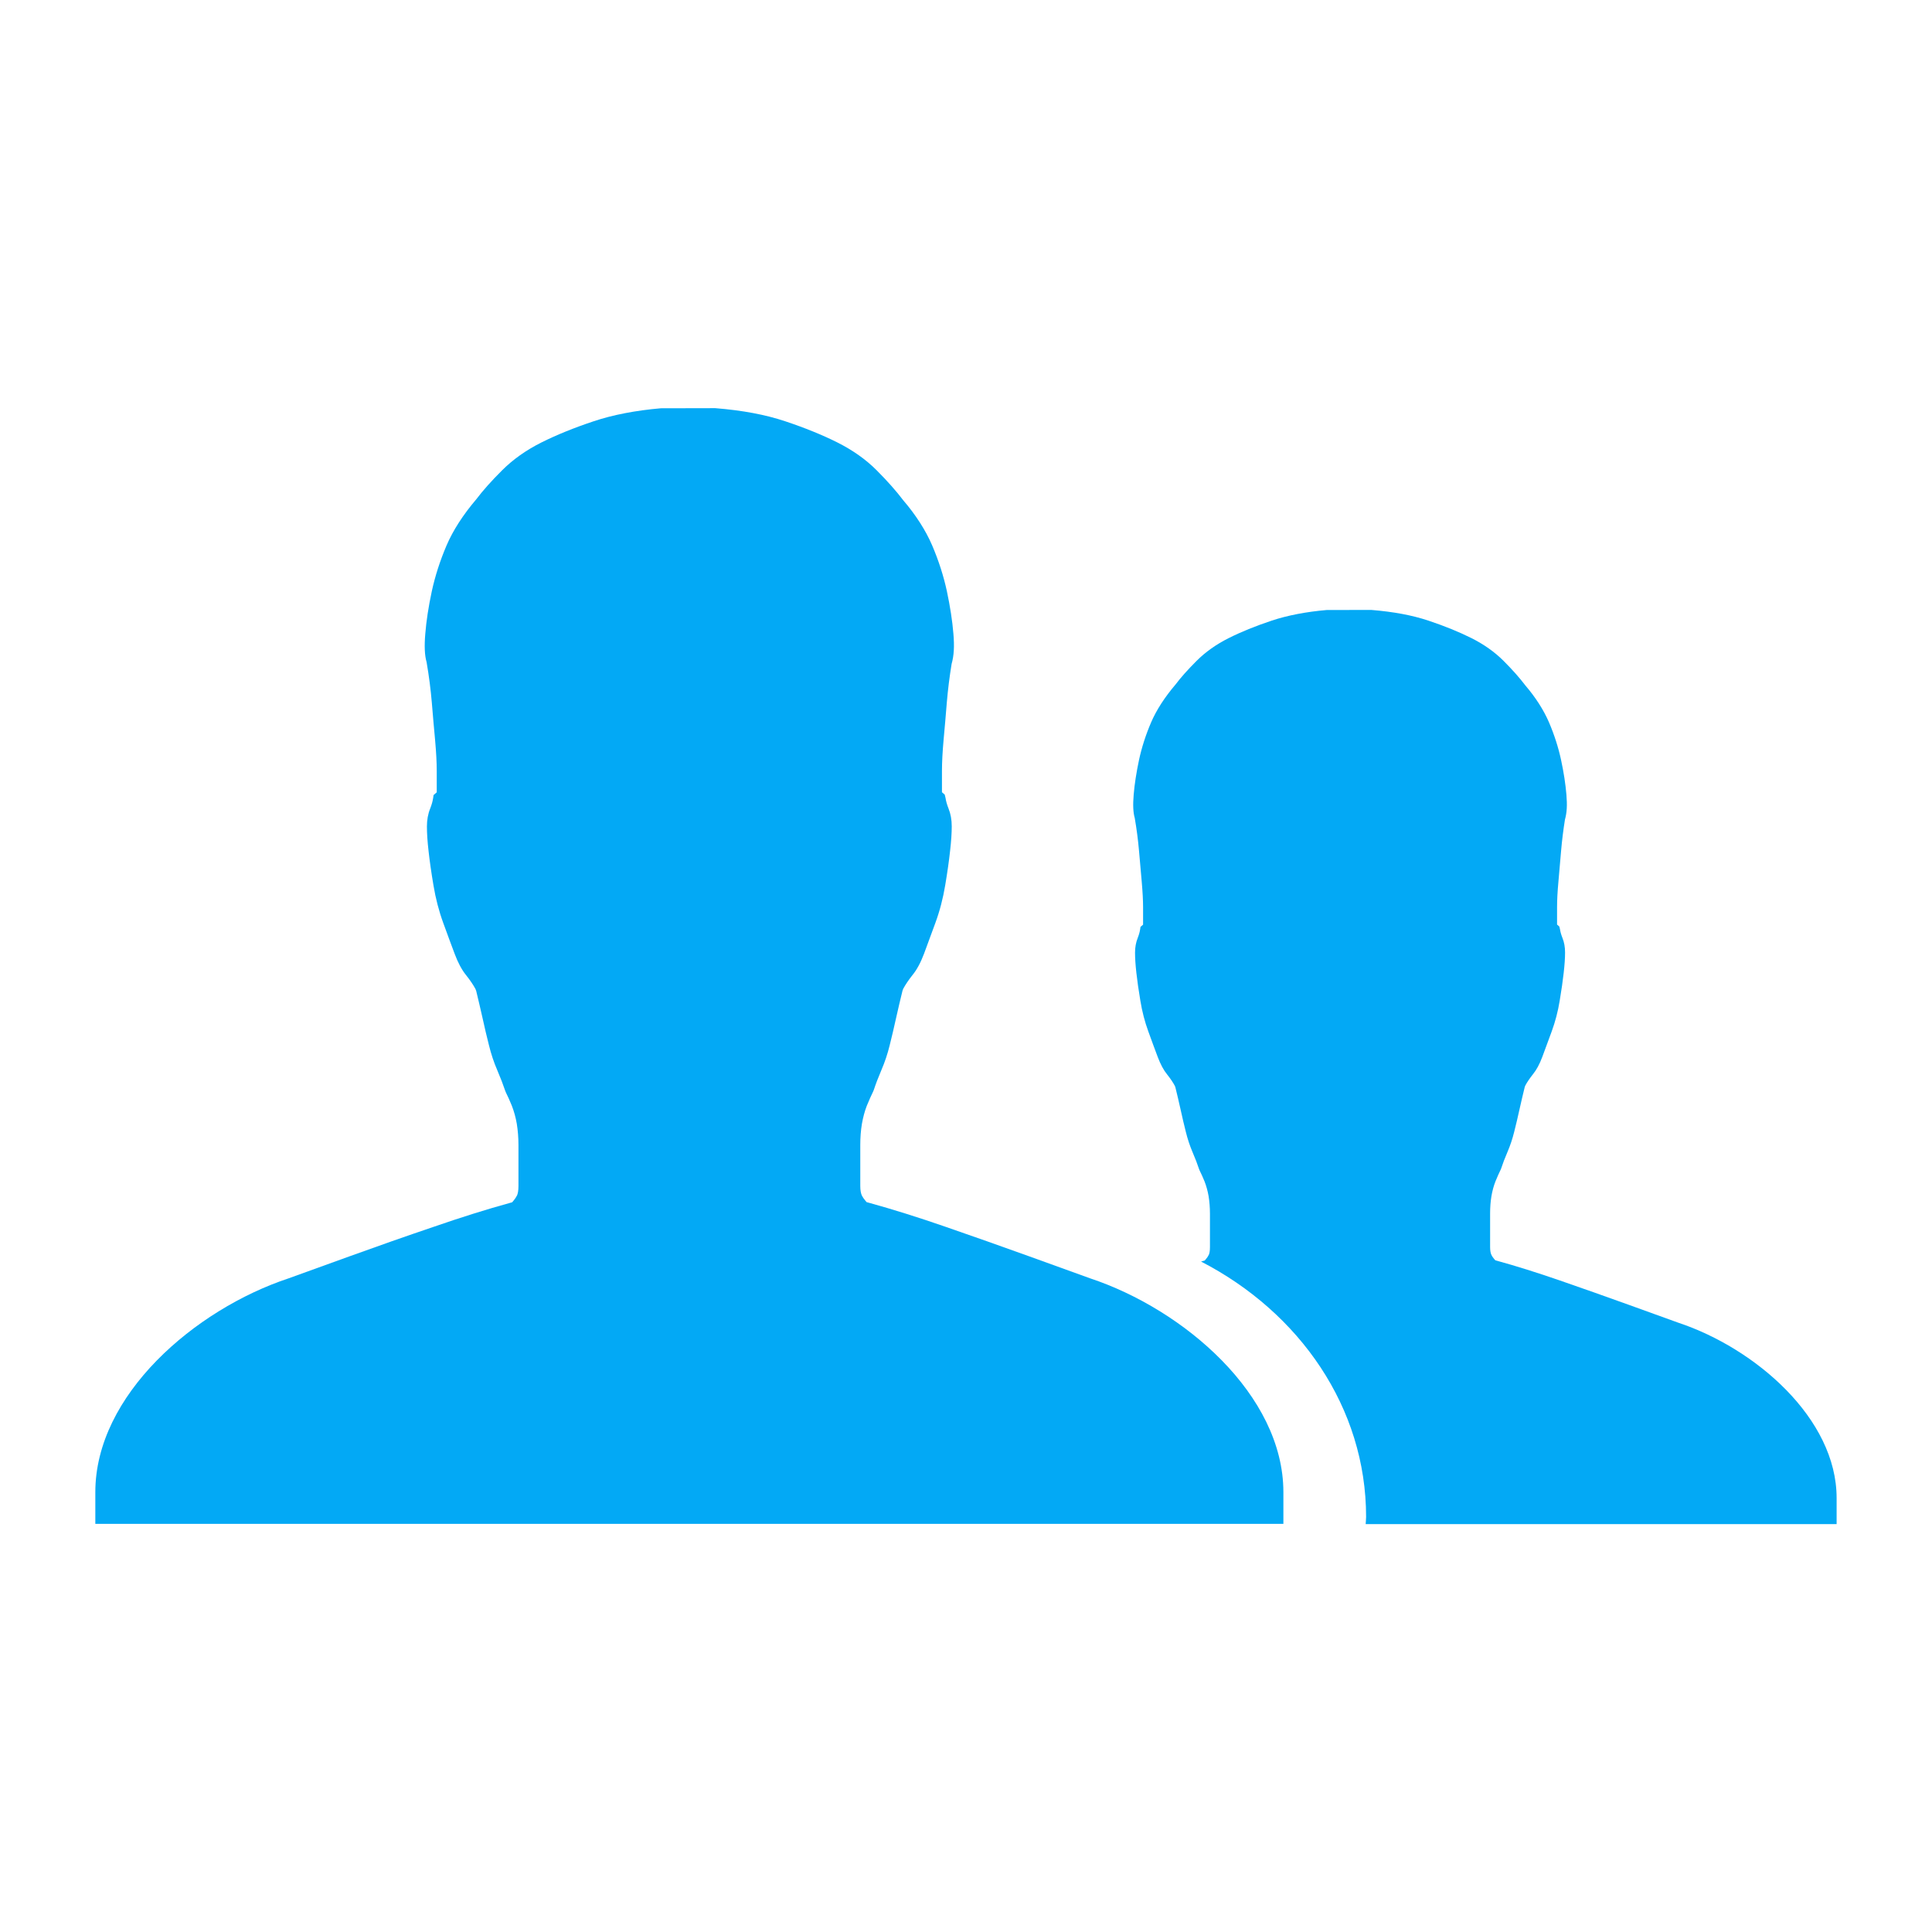 <?xml version="1.0" encoding="utf-8"?>
<!-- Generator: Adobe Illustrator 17.0.0, SVG Export Plug-In . SVG Version: 6.00 Build 0)  -->
<!DOCTYPE svg PUBLIC "-//W3C//DTD SVG 1.1//EN" "http://www.w3.org/Graphics/SVG/1.1/DTD/svg11.dtd">
<svg version="1.1" id="Layer_1" xmlns="http://www.w3.org/2000/svg" xmlns:xlink="http://www.w3.org/1999/xlink" x="0px" y="0px"
	 width="50px" height="50px" viewBox="0 0 50 50" enable-background="new 0 0 50 50" xml:space="preserve">
<g>
	<path fill="#03A9F5" d="M43.433,34.231c-0.419-0.152-0.847-0.307-1.301-0.47c-0.577-0.208-1.166-0.416-1.767-0.624
		c-0.582-0.201-1.126-0.372-1.617-0.507l-0.05-0.014l-0.034-0.04c-0.027-0.032-0.049-0.064-0.064-0.095
		c-0.024-0.046-0.036-0.117-0.036-0.21v-0.866c0-0.159,0.011-0.309,0.034-0.447c0.024-0.14,0.059-0.267,0.103-0.38
		c0.048-0.119,0.095-0.222,0.14-0.315l0.013-0.034c0.034-0.107,0.091-0.256,0.16-0.417c0.07-0.163,0.128-0.337,0.173-0.518
		c0.047-0.186,0.094-0.383,0.139-0.589c0.045-0.203,0.09-0.392,0.134-0.572l0.015-0.039c0.046-0.087,0.114-0.186,0.195-0.289
		c0.094-0.115,0.174-0.263,0.245-0.453c0.069-0.184,0.15-0.403,0.242-0.656c0.093-0.253,0.163-0.52,0.208-0.797
		c0.047-0.279,0.081-0.521,0.104-0.727c0.023-0.203,0.035-0.378,0.035-0.521c0-0.141-0.022-0.264-0.068-0.378
		c-0.033-0.083-0.054-0.159-0.064-0.226l-0.017-0.069l-0.058-0.05v-0.453c0-0.182,0.011-0.396,0.035-0.657
		c0.024-0.254,0.046-0.521,0.069-0.797c0.023-0.267,0.057-0.54,0.1-0.81c0.051-0.182,0.061-0.374,0.038-0.644
		c-0.023-0.275-0.069-0.578-0.139-0.902c-0.069-0.32-0.173-0.646-0.312-0.971c-0.136-0.316-0.347-0.646-0.61-0.953
		c-0.154-0.203-0.337-0.409-0.567-0.639c-0.229-0.229-0.509-0.427-0.832-0.589c-0.321-0.16-0.694-0.312-1.108-0.45
		c-0.419-0.14-0.904-0.231-1.483-0.278l-1.153,0.002c-0.531,0.046-1.016,0.139-1.427,0.276c-0.413,0.138-0.787,0.289-1.109,0.451
		c-0.322,0.161-0.602,0.36-0.831,0.589c-0.225,0.225-0.412,0.434-0.541,0.607c-0.287,0.337-0.499,0.666-0.637,0.987
		c-0.138,0.322-0.243,0.649-0.312,0.97c-0.069,0.326-0.116,0.629-0.138,0.898c-0.023,0.262-0.014,0.464,0.027,0.603
		c0.052,0.304,0.087,0.576,0.111,0.853c0.023,0.278,0.046,0.544,0.07,0.796c0.023,0.265,0.035,0.481,0.035,0.66v0.453l-0.067,0.058
		l-0.009,0.062c-0.01,0.068-0.031,0.143-0.062,0.222c-0.047,0.118-0.07,0.242-0.07,0.383c0,0.145,0.012,0.319,0.034,0.517
		c0.023,0.21,0.058,0.452,0.104,0.728c0.045,0.278,0.115,0.546,0.207,0.797c0.092,0.256,0.174,0.475,0.243,0.659
		c0.07,0.186,0.15,0.337,0.241,0.449c0.086,0.108,0.153,0.207,0.2,0.295l0.015,0.039c0.044,0.179,0.089,0.368,0.133,0.567
		c0.046,0.21,0.092,0.407,0.138,0.588c0.045,0.183,0.103,0.358,0.173,0.522c0.07,0.163,0.127,0.312,0.173,0.451l0.015,0.034
		c0.032,0.062,0.078,0.165,0.123,0.274c0.046,0.118,0.081,0.245,0.105,0.382c0.023,0.143,0.035,0.295,0.035,0.454v0.866
		c0,0.105-0.015,0.164-0.028,0.194c-0.023,0.046-0.046,0.08-0.073,0.111l-0.034,0.04l-0.05,0.014
		c-0.014,0.004-0.03,0.009-0.045,0.013c2.55,1.316,4.271,3.779,4.271,6.608c0,0.063-0.009,0.124-0.011,0.187h12.188v-0.673
		C47.533,36.705,45.42,34.891,43.433,34.231z"/>
	<path fill="#03A9F5" d="M28.209,33.082c-0.512-0.186-1.033-0.375-1.589-0.574c-0.705-0.254-1.423-0.508-2.156-0.761
		c-0.71-0.246-1.374-0.454-1.974-0.619l-0.062-0.017l-0.041-0.049c-0.033-0.039-0.059-0.078-0.079-0.116
		c-0.029-0.057-0.044-0.143-0.044-0.257v-1.057c0-0.194,0.014-0.377,0.042-0.546c0.03-0.171,0.072-0.326,0.125-0.464
		c0.059-0.145,0.116-0.271,0.171-0.385l0.016-0.041c0.042-0.131,0.111-0.312,0.195-0.509c0.086-0.199,0.157-0.412,0.211-0.632
		c0.057-0.227,0.114-0.467,0.169-0.719c0.055-0.247,0.11-0.478,0.164-0.698l0.018-0.048c0.057-0.106,0.139-0.228,0.238-0.353
		c0.115-0.14,0.212-0.321,0.3-0.553c0.084-0.224,0.183-0.492,0.295-0.801c0.113-0.308,0.198-0.635,0.254-0.973
		c0.057-0.34,0.099-0.636,0.126-0.887c0.029-0.248,0.043-0.462,0.043-0.636c0-0.172-0.027-0.323-0.083-0.462
		c-0.04-0.102-0.066-0.194-0.078-0.276l-0.021-0.085l-0.071-0.061V19.95c0-0.222,0.014-0.484,0.042-0.802
		c0.029-0.311,0.057-0.635,0.084-0.973c0.028-0.326,0.069-0.659,0.123-0.989c0.062-0.222,0.075-0.457,0.047-0.786
		c-0.027-0.335-0.085-0.705-0.169-1.101c-0.084-0.39-0.212-0.789-0.381-1.185c-0.166-0.386-0.424-0.789-0.745-1.163
		c-0.188-0.248-0.412-0.5-0.692-0.781c-0.279-0.28-0.621-0.521-1.015-0.719c-0.392-0.196-0.847-0.381-1.352-0.549
		c-0.512-0.171-1.104-0.282-1.81-0.339l-1.407,0.003c-0.648,0.056-1.24,0.169-1.741,0.337c-0.505,0.168-0.96,0.353-1.354,0.55
		c-0.393,0.197-0.734,0.439-1.014,0.719c-0.275,0.274-0.503,0.53-0.661,0.741c-0.35,0.411-0.609,0.813-0.777,1.205
		c-0.168,0.394-0.296,0.792-0.381,1.184c-0.085,0.398-0.142,0.767-0.168,1.096c-0.028,0.32-0.017,0.567,0.033,0.736
		c0.064,0.371,0.106,0.703,0.135,1.042c0.028,0.339,0.056,0.664,0.085,0.971c0.029,0.323,0.043,0.587,0.043,0.805v0.553
		l-0.082,0.071l-0.011,0.076c-0.012,0.083-0.038,0.174-0.076,0.271c-0.058,0.144-0.085,0.296-0.085,0.467
		c0,0.177,0.014,0.39,0.042,0.632c0.028,0.256,0.07,0.552,0.127,0.889c0.056,0.339,0.141,0.666,0.253,0.973
		c0.113,0.312,0.213,0.58,0.297,0.804c0.085,0.227,0.183,0.411,0.294,0.548c0.105,0.132,0.187,0.253,0.244,0.36l0.018,0.048
		c0.053,0.219,0.108,0.45,0.162,0.692c0.056,0.256,0.113,0.497,0.169,0.717c0.055,0.224,0.126,0.438,0.212,0.637
		c0.085,0.199,0.155,0.381,0.212,0.55l0.018,0.042c0.039,0.075,0.095,0.201,0.15,0.335c0.056,0.144,0.099,0.3,0.128,0.466
		c0.028,0.175,0.043,0.36,0.043,0.554v1.057c0,0.128-0.019,0.2-0.034,0.237c-0.029,0.057-0.056,0.097-0.089,0.136l-0.041,0.048
		l-0.061,0.017c-0.603,0.166-1.266,0.374-1.973,0.619C10.484,32,9.765,32.254,9.061,32.508c-0.555,0.199-1.075,0.388-1.588,0.574
		c-2.43,0.806-5.006,3.019-5.006,5.535v0.821h30.747v-0.821C33.214,36.101,30.636,33.888,28.209,33.082z"/>
</g>
</svg>
